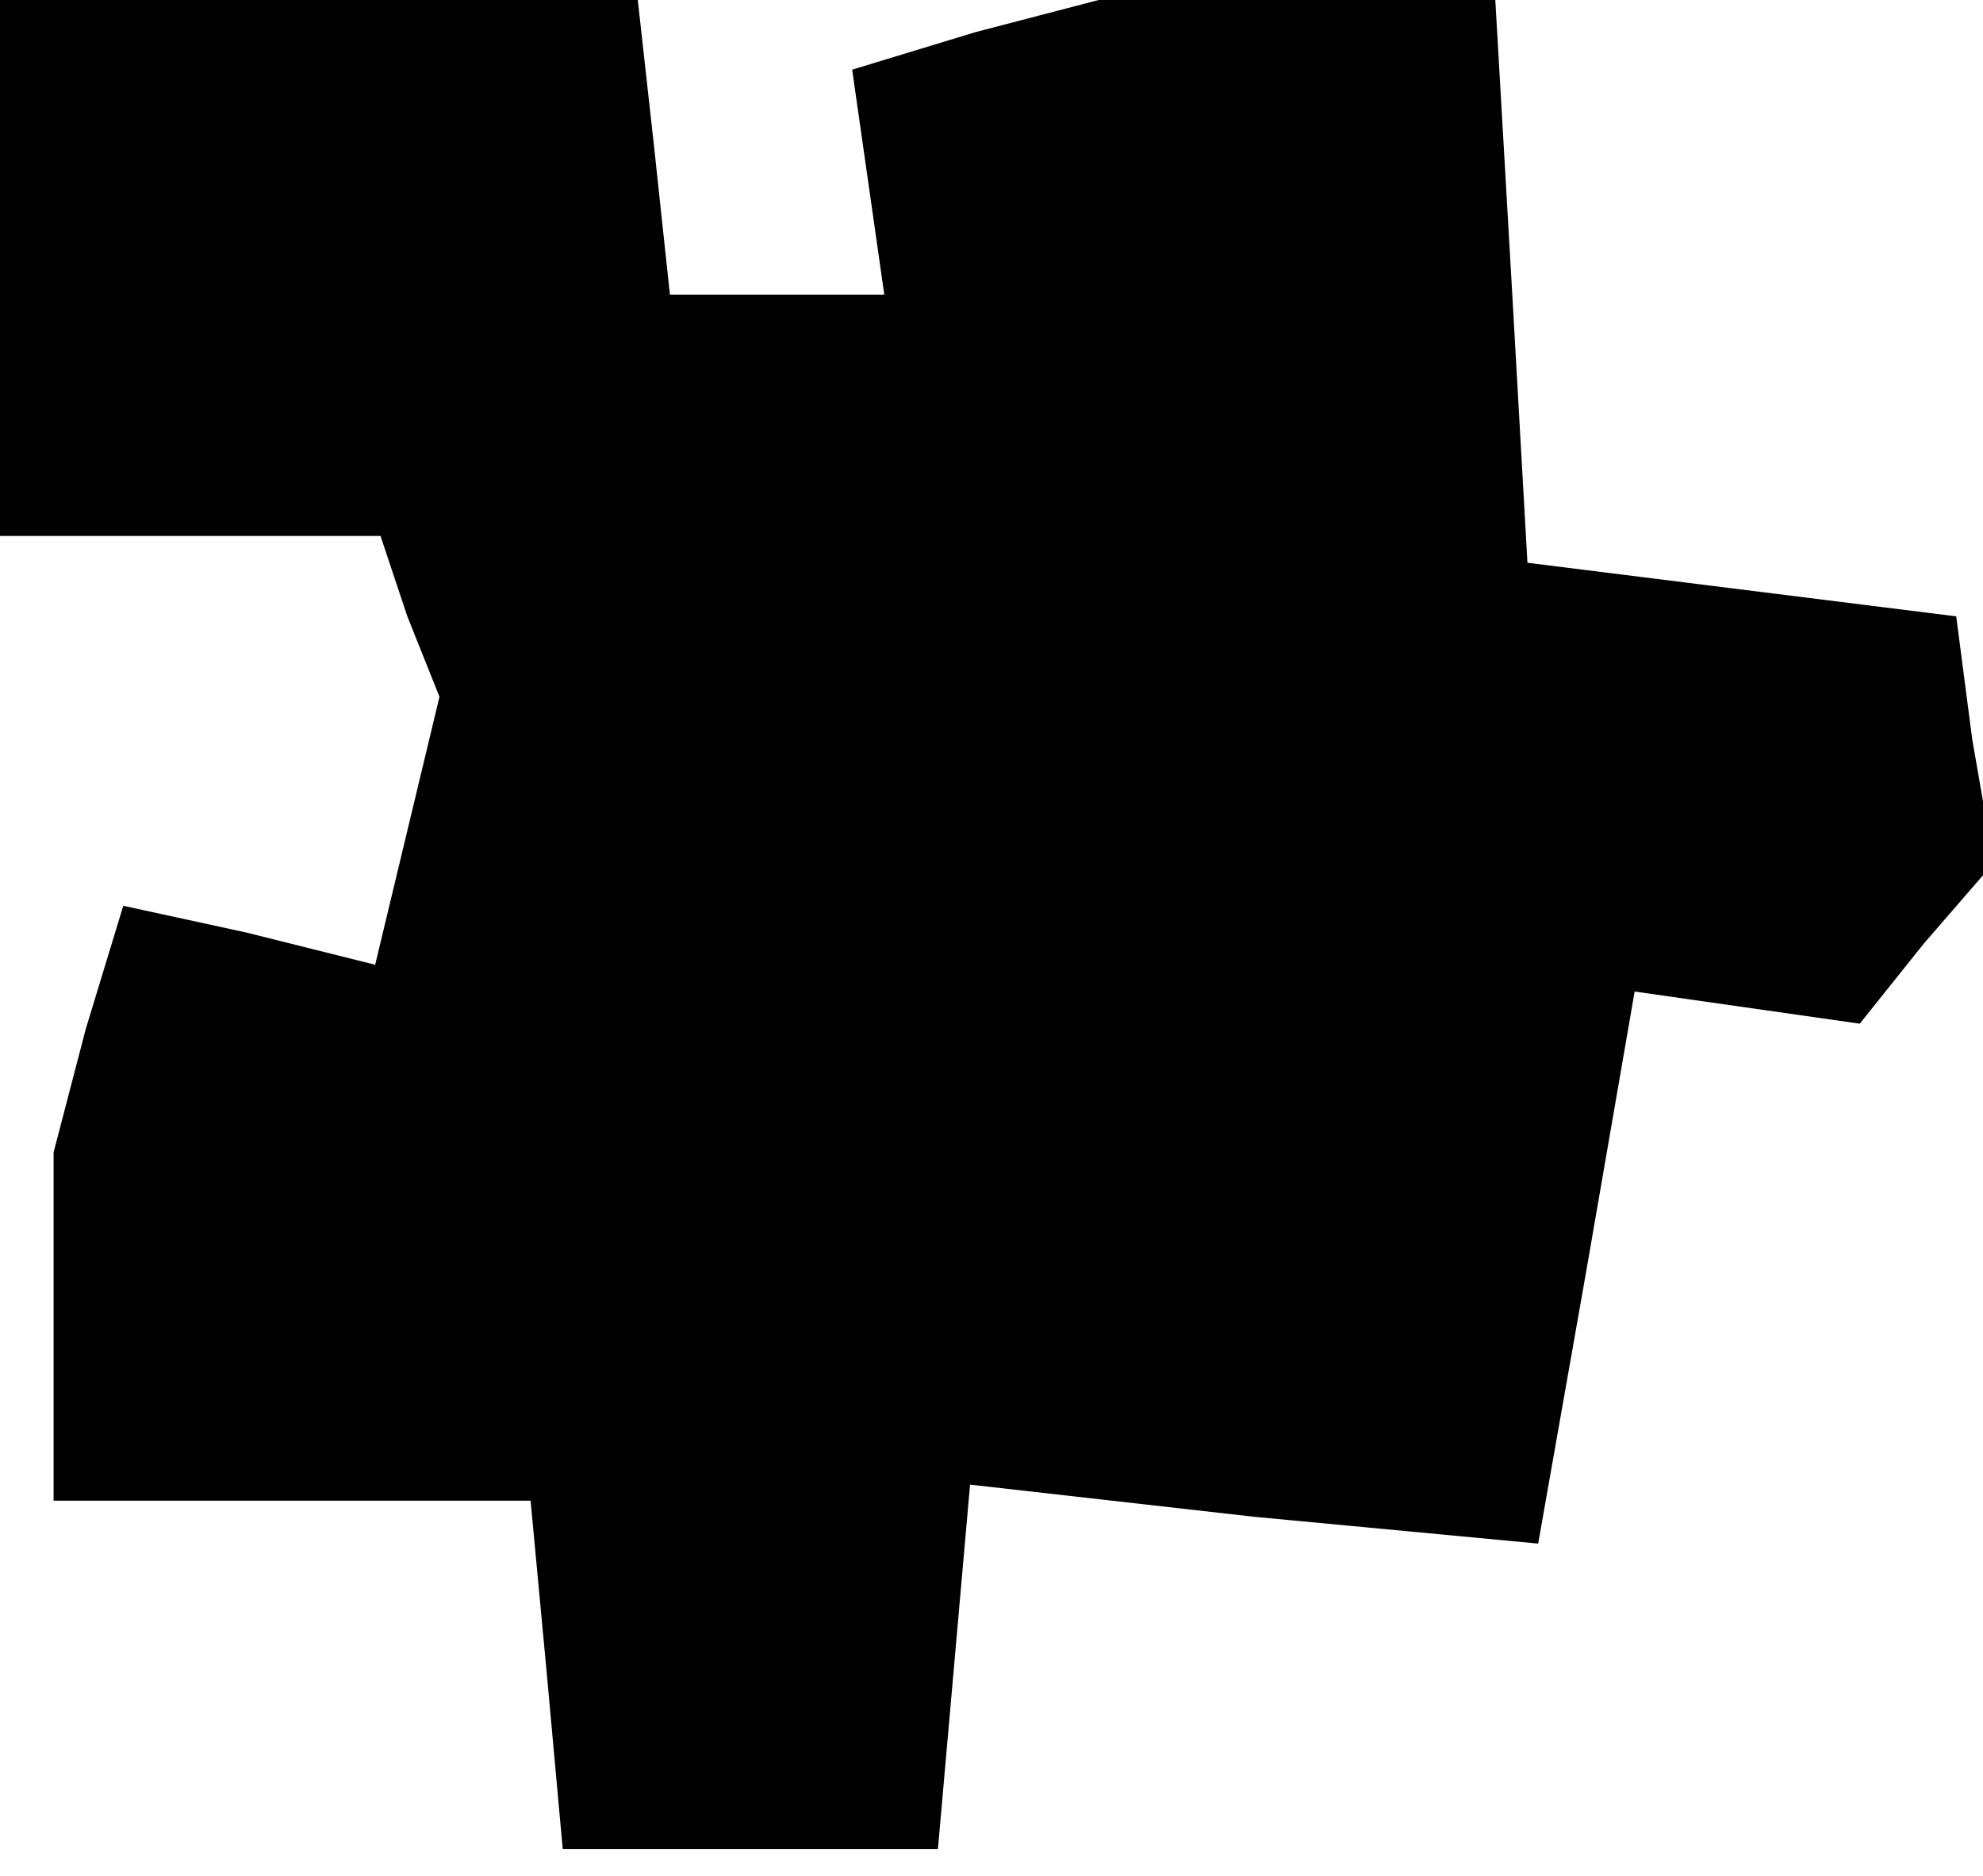 <?xml version="1.0" standalone="no"?>
<!DOCTYPE svg PUBLIC "-//W3C//DTD SVG 20010904//EN"
 "http://www.w3.org/TR/2001/REC-SVG-20010904/DTD/svg10.dtd">
<svg version="1.0" xmlns="http://www.w3.org/2000/svg"
 width="37pt" height="35pt" viewBox="0 0 37 35"
 preserveAspectRatio="xMidYMid meet">
<g transform="translate(0,35) scale(0.1,-0.1)"
fill="#000000" stroke="none">
<path d="M0 300 l0 -50 35 0 36 0 5 -15 6 -15 -6 -25 -6 -25 -24 6 -23 5 -7
-23 -6 -23 0 -32 0 -33 44 0 45 0 3 -32 3 -33 35 0 35 0 3 34 3 34 53 -6 53
-5 9 51 9 52 21 -3 21 -3 12 15 13 15 -4 23 -3 23 -40 5 -40 5 -3 53 -3 52
-37 0 -37 0 -23 -6 -23 -7 3 -21 3 -21 -20 0 -20 0 -3 28 -3 27 -60 0 -59 0 0
-50z"/>
</g>
</svg>
